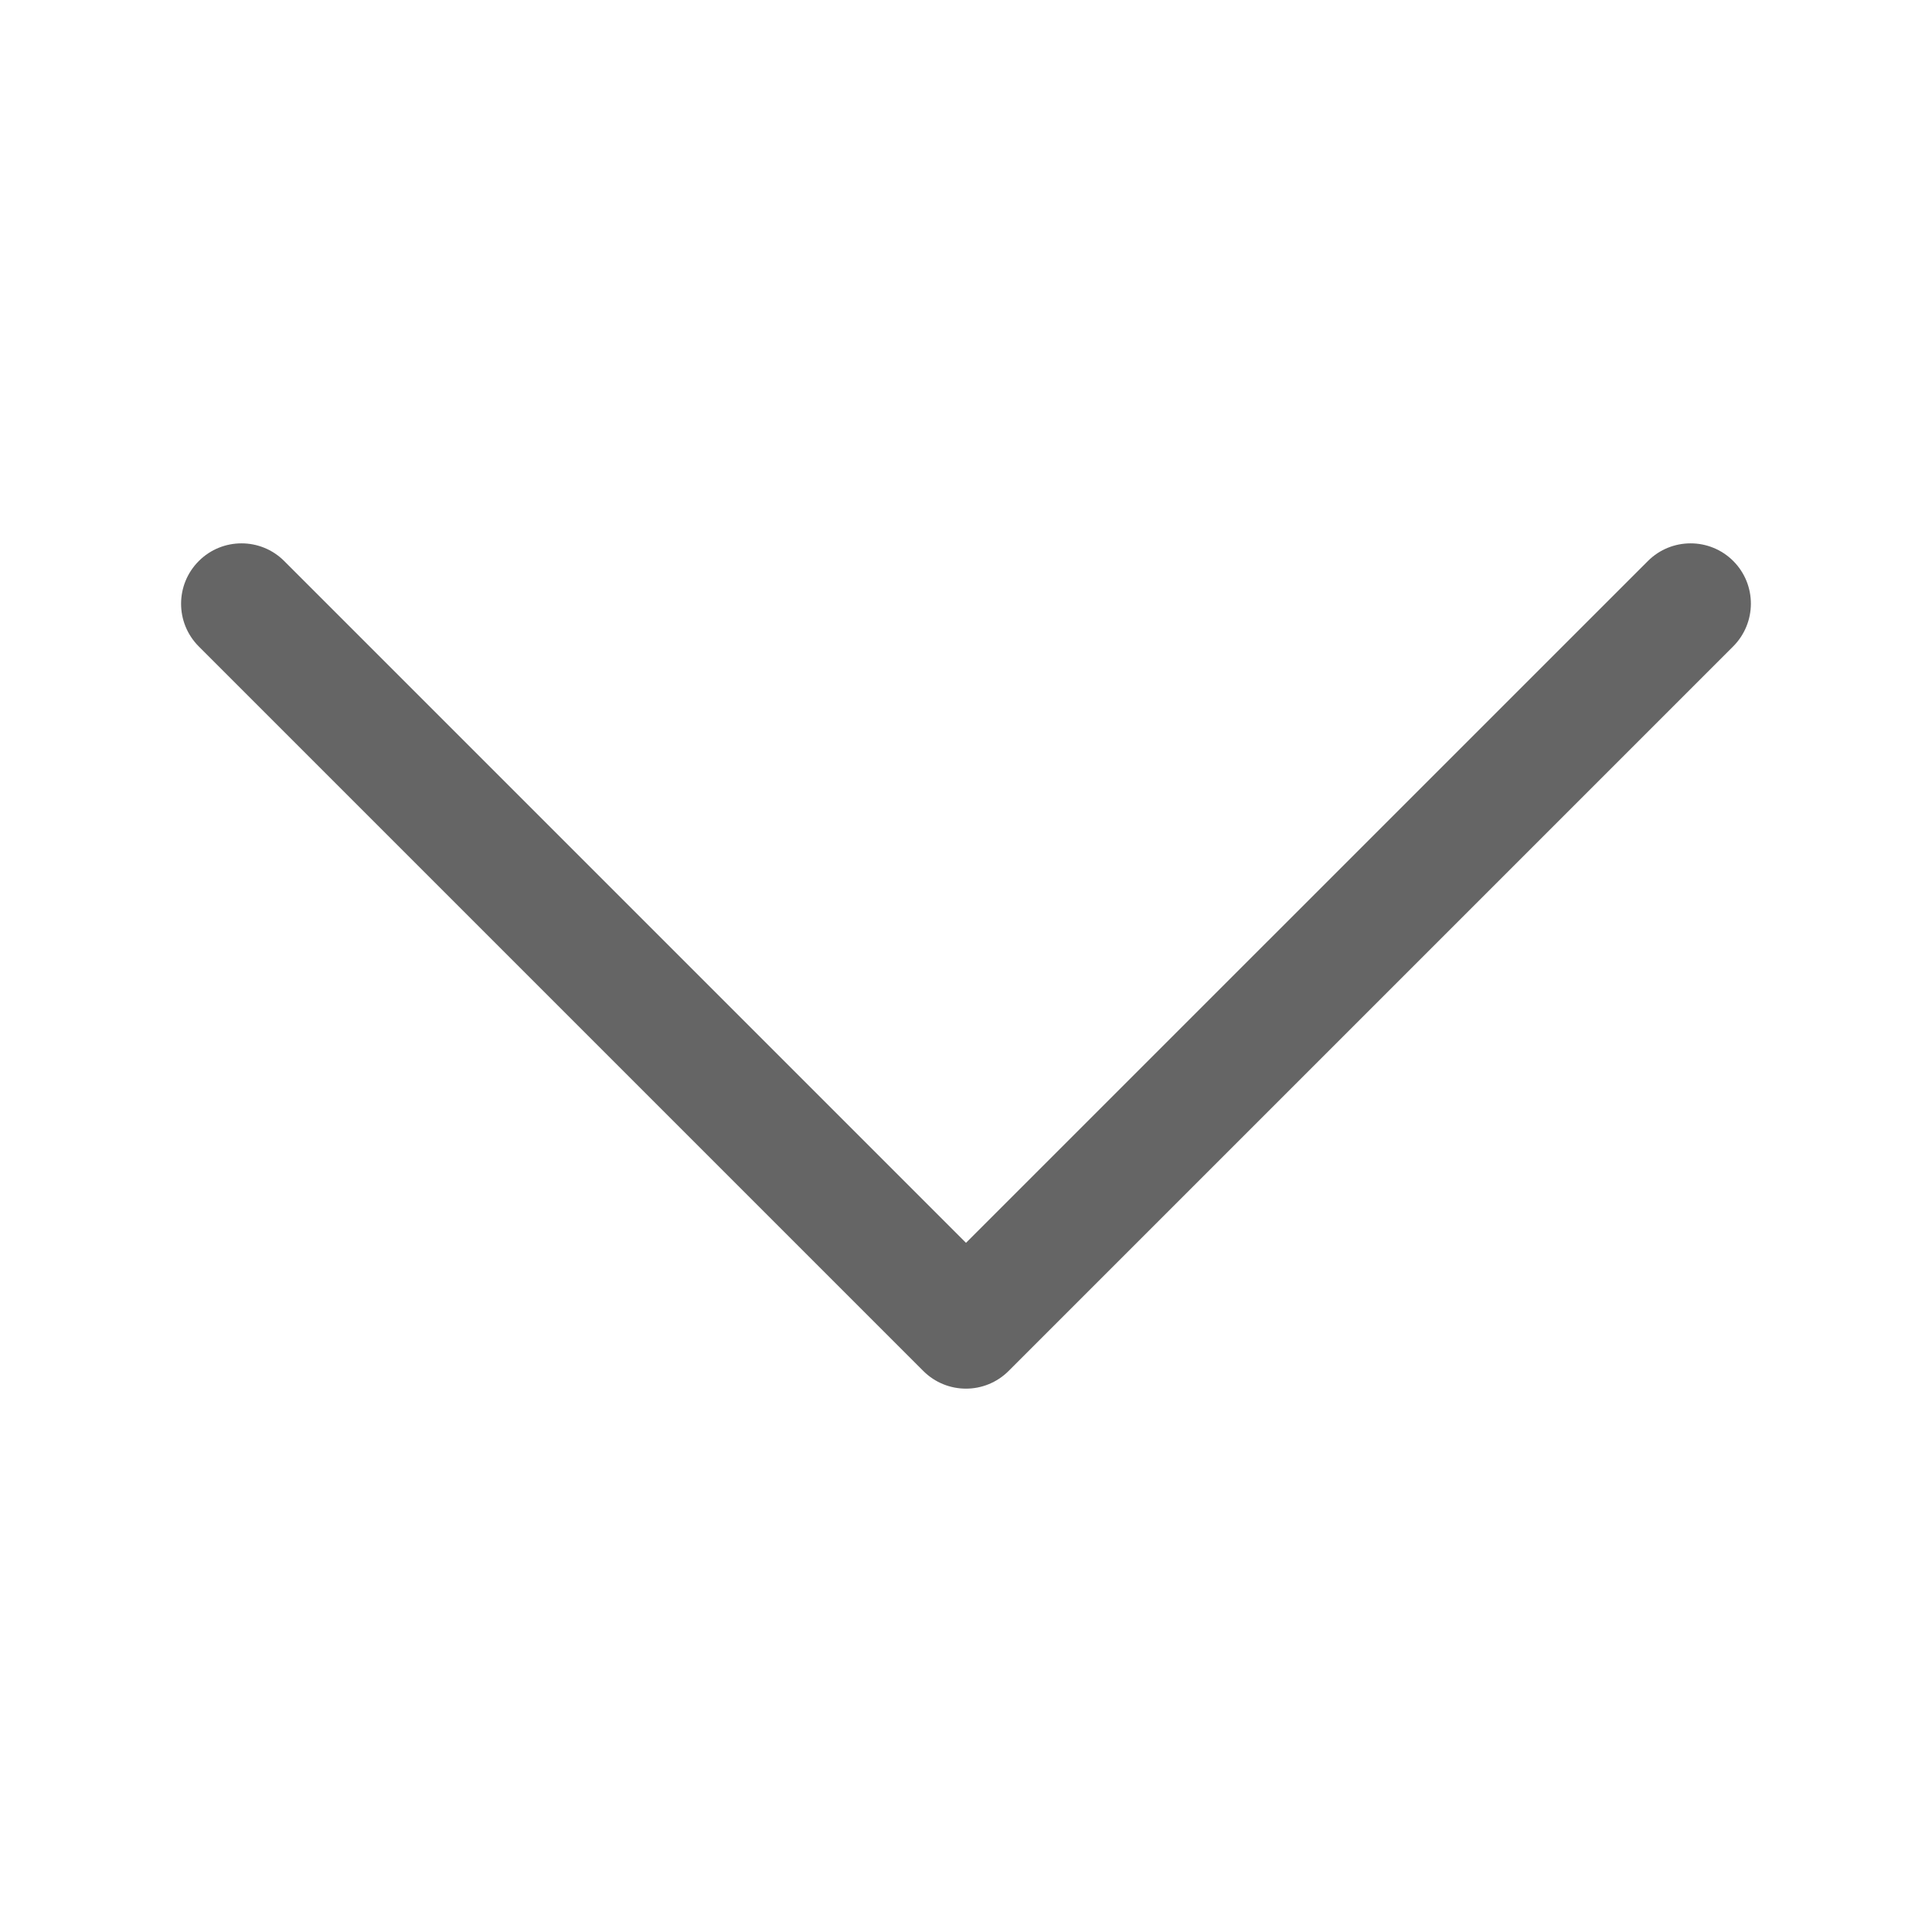 <svg width="21" height="21" viewBox="0 0 21 21" fill="none" xmlns="http://www.w3.org/2000/svg">
<path d="M18.838 7.027L10.963 14.902C10.836 15.029 10.668 15.094 10.5 15.094C10.332 15.094 10.164 15.03 10.036 14.902L2.161 7.027C1.904 6.77 1.904 6.355 2.161 6.098C2.417 5.842 2.833 5.842 3.089 6.098L10.5 13.509L17.912 6.098C18.168 5.842 18.584 5.842 18.84 6.098C19.096 6.355 19.095 6.77 18.838 7.027Z" fill="#656565"/>
</svg>
